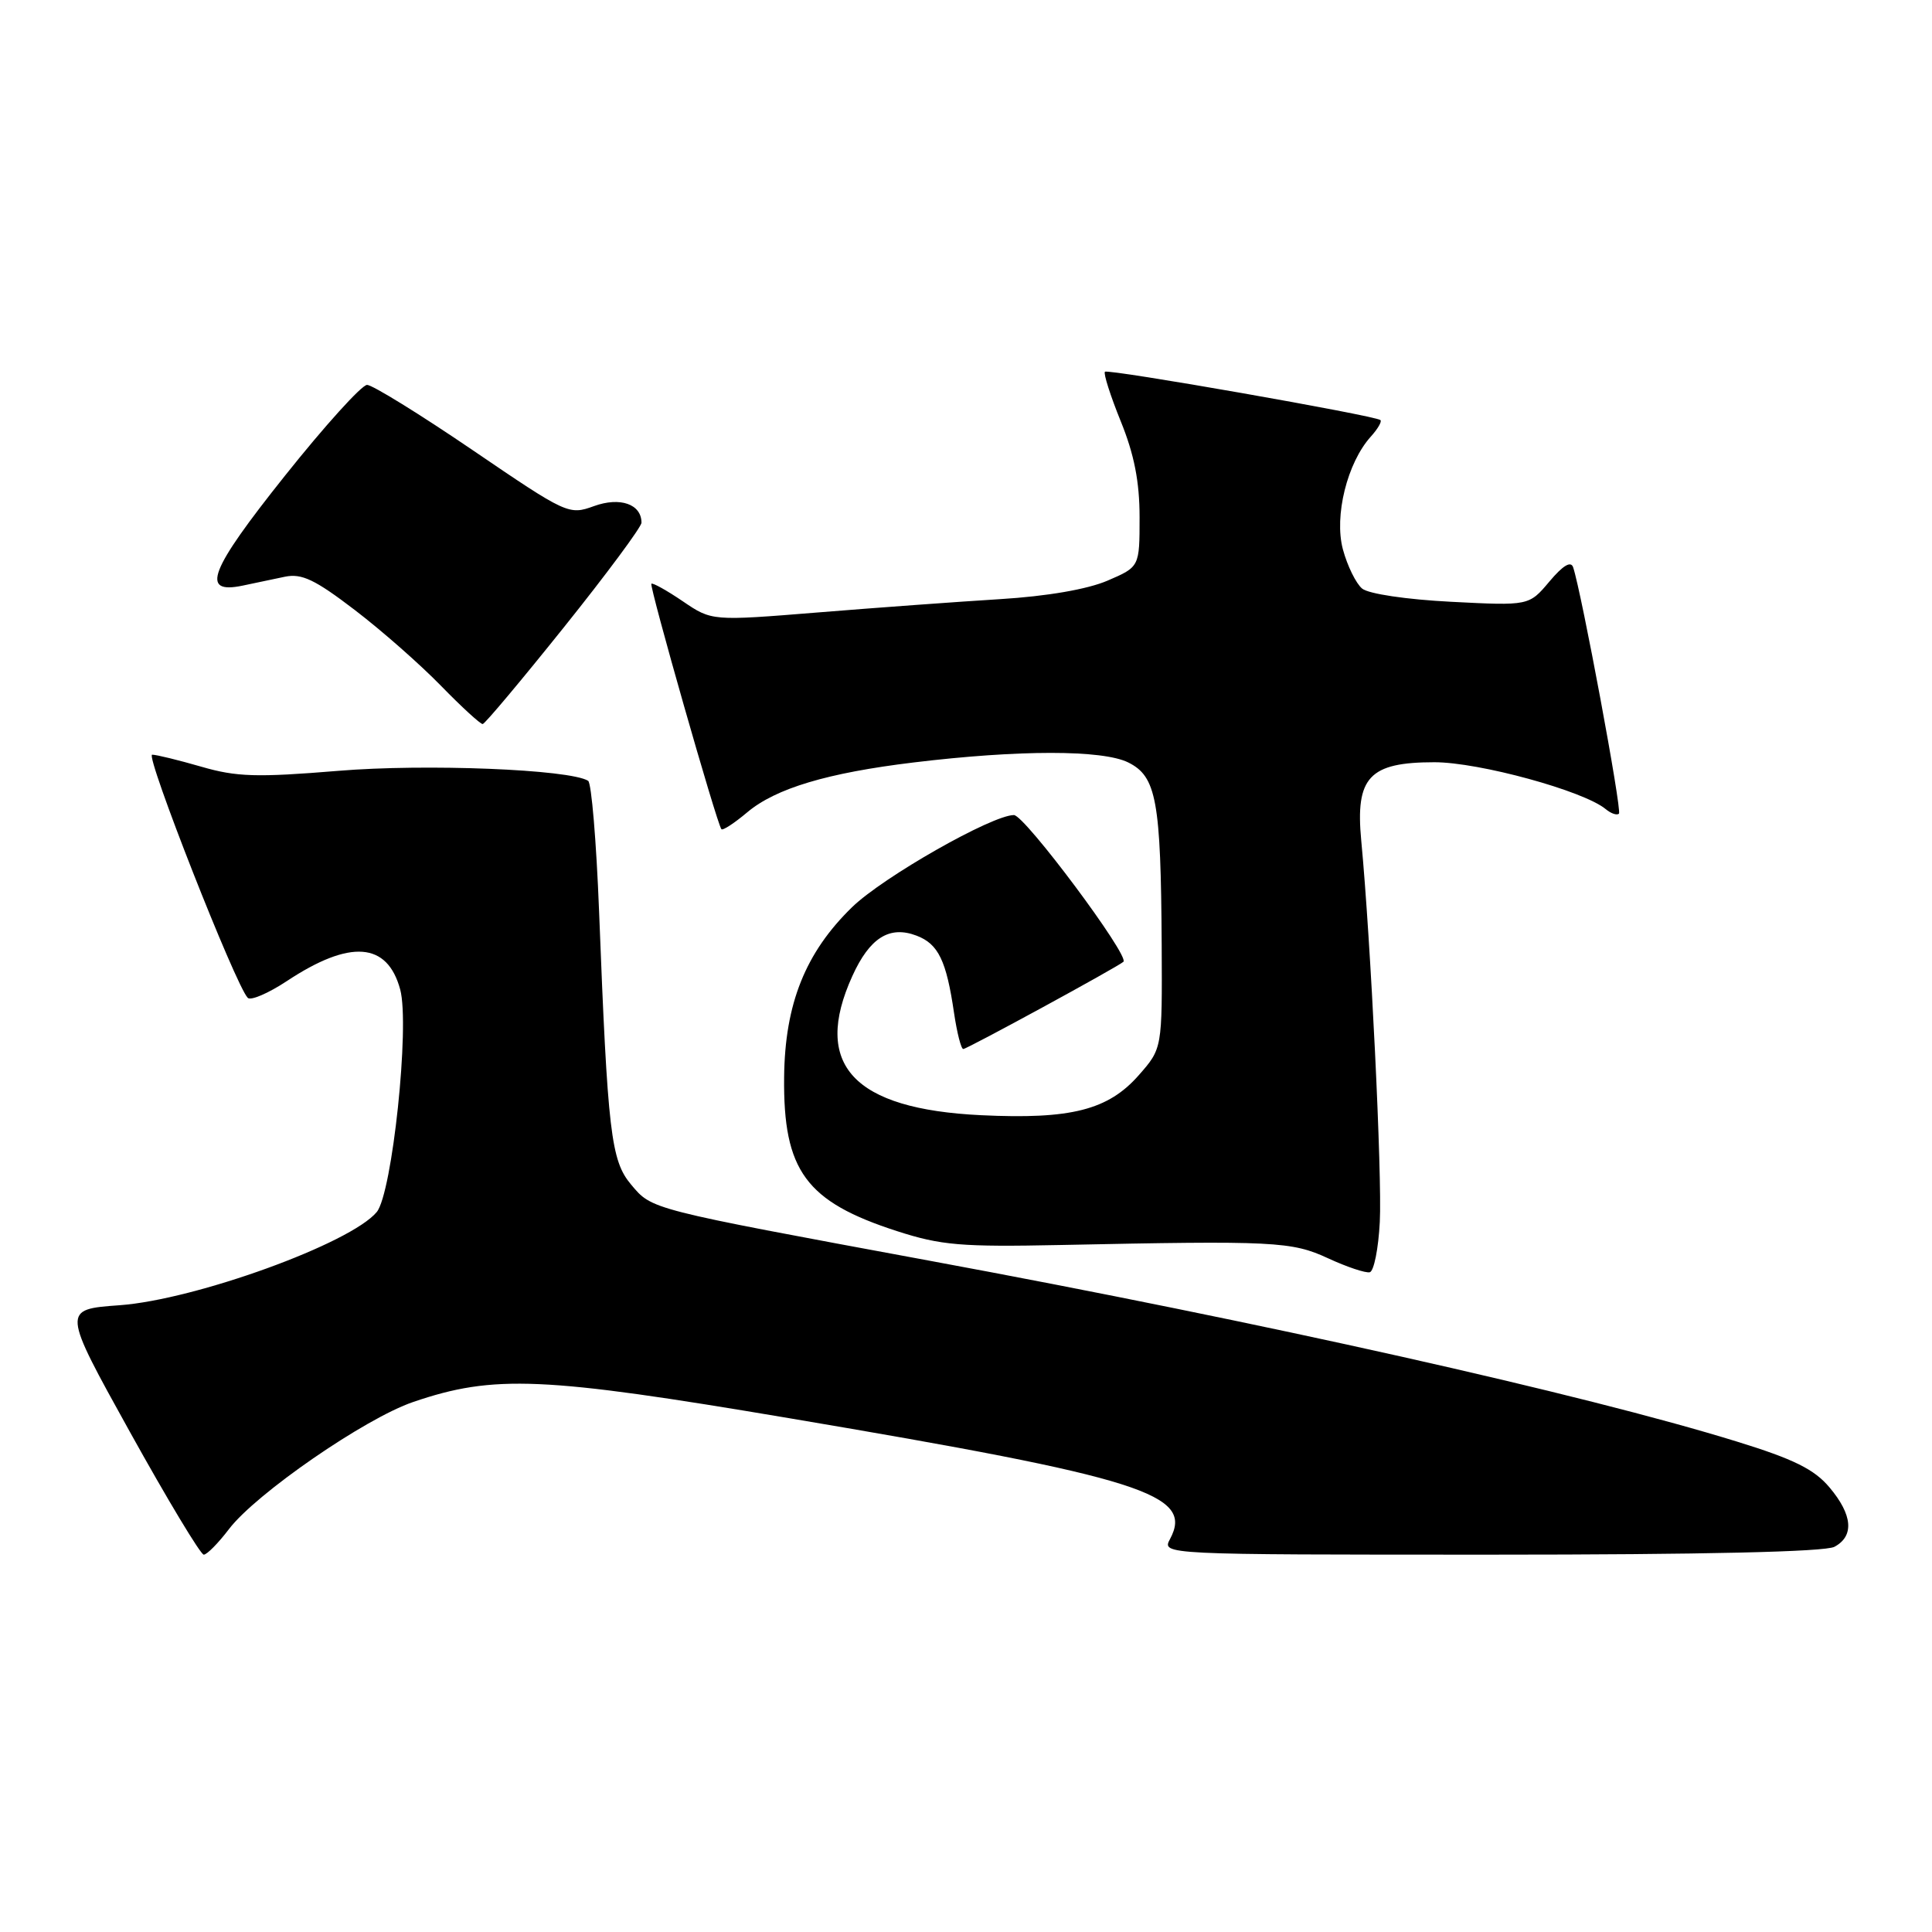 <?xml version="1.0" encoding="UTF-8" standalone="no"?>
<!DOCTYPE svg PUBLIC "-//W3C//DTD SVG 1.1//EN" "http://www.w3.org/Graphics/SVG/1.1/DTD/svg11.dtd" >
<svg xmlns="http://www.w3.org/2000/svg" xmlns:xlink="http://www.w3.org/1999/xlink" version="1.1" viewBox="0 0 256 256">
 <g >
 <path fill="currentColor"
d=" M 30.35 202.60 C 33.93 197.91 48.39 187.93 54.75 185.77 C 65.44 182.12 71.90 182.40 104.58 187.92 C 151.45 195.83 158.22 197.98 155.04 203.92 C 153.93 206.00 153.93 206.00 197.53 206.00 C 225.67 206.00 241.82 205.63 243.07 204.96 C 245.72 203.54 245.49 200.73 242.41 197.08 C 240.40 194.69 237.68 193.34 230.16 191.02 C 209.82 184.73 167.37 175.22 123.00 167.02 C 85.93 160.16 86.42 160.29 83.63 156.97 C 80.95 153.79 80.52 150.13 79.38 120.73 C 79.02 111.50 78.37 103.73 77.93 103.46 C 75.48 101.94 56.37 101.18 44.83 102.14 C 34.02 103.03 31.35 102.95 26.67 101.59 C 23.66 100.72 20.73 100.00 20.16 100.00 C 19.20 100.00 31.24 130.63 32.83 132.22 C 33.22 132.62 35.55 131.62 37.99 130.01 C 46.39 124.45 51.33 124.82 53.03 131.12 C 54.32 135.91 51.97 158.12 49.92 160.60 C 46.46 164.77 25.90 172.22 15.85 172.95 C 8.21 173.50 8.21 173.50 17.22 189.75 C 22.18 198.69 26.58 206.00 27.00 206.00 C 27.42 206.00 28.93 204.47 30.35 202.60 Z  M 182.83 161.92 C 183.15 155.84 181.63 124.62 180.37 111.36 C 179.58 102.98 181.43 101.00 190.07 101.00 C 195.99 101.00 209.84 104.79 212.76 107.21 C 213.47 107.80 214.26 108.07 214.52 107.81 C 214.94 107.39 209.57 78.53 208.45 75.17 C 208.15 74.29 207.10 74.92 205.30 77.06 C 202.60 80.27 202.60 80.27 192.28 79.74 C 186.39 79.44 181.33 78.69 180.49 77.99 C 179.68 77.32 178.53 74.98 177.94 72.79 C 176.76 68.38 178.51 61.30 181.66 57.83 C 182.57 56.82 183.14 55.84 182.91 55.66 C 182.14 55.05 146.81 48.85 146.41 49.26 C 146.19 49.48 147.13 52.43 148.50 55.81 C 150.29 60.21 151.00 63.83 151.00 68.54 C 151.00 75.11 151.00 75.11 146.75 76.94 C 144.10 78.08 138.73 79.01 132.50 79.39 C 127.00 79.73 116.16 80.52 108.41 81.15 C 94.32 82.29 94.32 82.29 90.47 79.67 C 88.35 78.23 86.48 77.19 86.31 77.35 C 86.01 77.66 95.00 109.20 95.59 109.87 C 95.77 110.08 97.31 109.07 99.02 107.63 C 102.79 104.46 109.65 102.41 121.06 101.03 C 135.02 99.34 146.09 99.34 149.50 101.03 C 153.24 102.89 153.82 106.08 153.93 125.22 C 154.00 138.93 154.00 138.93 150.91 142.45 C 146.84 147.09 141.91 148.34 130.00 147.77 C 113.05 146.96 107.60 141.08 112.94 129.33 C 115.24 124.26 117.86 122.61 121.45 123.98 C 124.34 125.08 125.40 127.28 126.42 134.25 C 126.81 136.86 127.35 139.00 127.64 139.00 C 128.14 139.00 148.13 128.11 148.86 127.44 C 149.70 126.67 135.77 108.00 134.35 108.00 C 131.45 108.00 117.03 116.20 112.91 120.20 C 106.73 126.21 104.00 133.00 103.90 142.73 C 103.77 155.13 106.77 159.23 118.89 163.14 C 124.68 165.01 127.37 165.24 140.50 164.97 C 168.88 164.38 171.15 164.49 176.00 166.74 C 178.47 167.88 180.95 168.71 181.50 168.58 C 182.05 168.45 182.65 165.45 182.83 161.92 Z  M 74.75 83.08 C 80.39 76.04 85.00 69.82 85.00 69.26 C 85.00 66.80 82.17 65.81 78.71 67.06 C 75.38 68.27 75.12 68.15 62.62 59.64 C 55.64 54.89 49.34 51.00 48.64 51.00 C 47.93 51.00 43.02 56.43 37.73 63.07 C 27.72 75.63 26.51 78.77 32.14 77.60 C 33.71 77.27 36.24 76.74 37.75 76.42 C 39.98 75.96 41.73 76.79 47.00 80.82 C 50.58 83.55 55.73 88.09 58.46 90.90 C 61.19 93.70 63.67 95.97 63.96 95.94 C 64.26 95.91 69.11 90.12 74.75 83.08 Z "/>
</g>
</svg>
